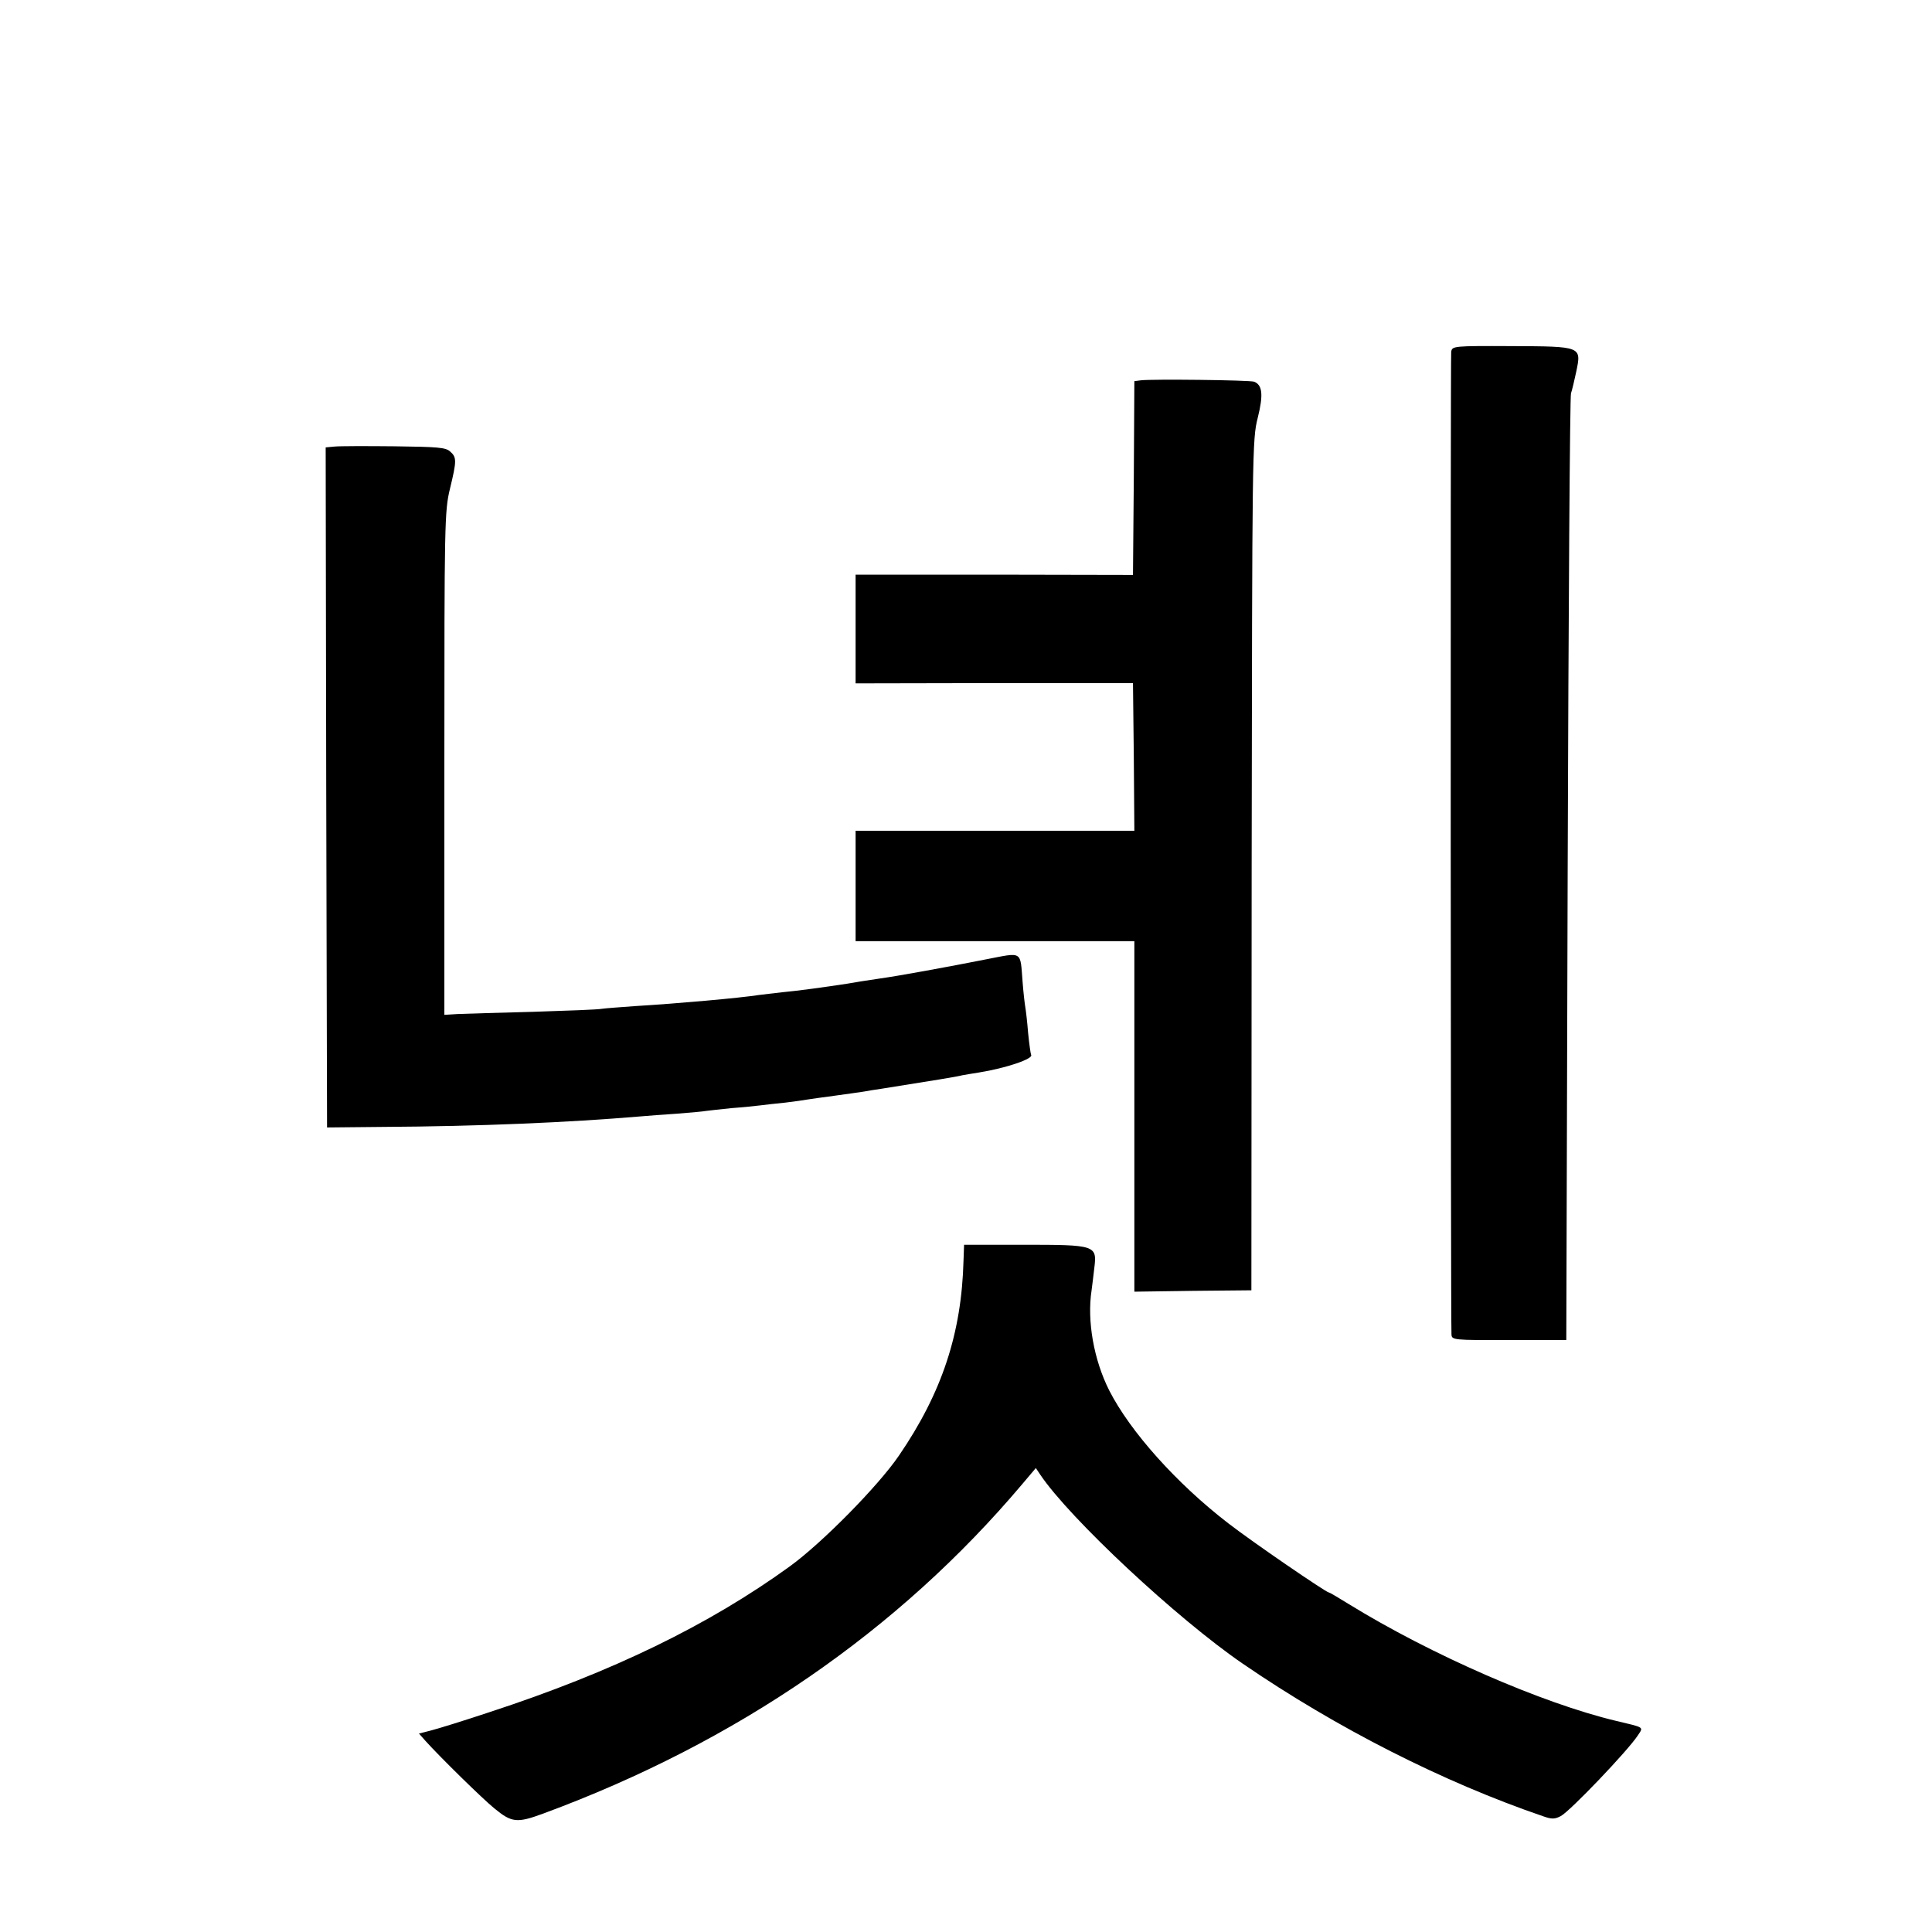 <?xml version="1.0" standalone="no"?>
<!DOCTYPE svg PUBLIC "-//W3C//DTD SVG 20010904//EN"
 "http://www.w3.org/TR/2001/REC-SVG-20010904/DTD/svg10.dtd">
<svg version="1.0" xmlns="http://www.w3.org/2000/svg"
 width="700pt" height="700pt" viewBox="0 0 700 700"
 preserveAspectRatio="xMidYMid meet">
<g transform="translate(0,700) scale(0.1,-0.1)"
fill="#000000" stroke="none">
<path d="M5258 5726 c-3 -18 -2 -3504 1 -3561 1 -20 7 -21 209 -20 l207 0 5
1705 c3 938 8 1714 12 1725 4 11 12 46 19 78 19 92 21 92 -235 93 -210 1 -214
0 -218 -20z"/>
<path d="M4133 5622 l-23 -3 -2 -351 -3 -351 -502 1 -503 0 0 -197 0 -197 503
1 502 0 3 -268 2 -267 -505 0 -505 0 0 -200 0 -200 505 0 505 0 0 -635 0 -635
212 3 212 2 1 1540 c2 1505 2 1542 22 1621 21 84 17 119 -13 131 -16 6 -371
10 -411 5z"/>
<path d="M1212 5382 l-32 -3 2 -1232 3 -1232 205 2 c344 2 671 16 930 38 25 2
85 7 134 10 49 4 96 8 105 10 9 1 50 6 91 10 41 3 89 8 105 10 17 2 57 7 90
10 33 4 69 9 79 11 11 2 56 8 100 14 45 6 92 13 106 15 14 3 42 7 62 10 195
31 276 44 294 49 12 2 39 7 60 10 100 16 199 50 190 64 -2 4 -7 40 -11 80 -3
39 -8 81 -10 92 -2 11 -7 53 -10 93 -9 114 2 107 -133 81 -136 -27 -317 -60
-382 -69 -66 -10 -81 -12 -120 -19 -85 -13 -180 -26 -235 -31 -33 -4 -71 -8
-85 -10 -70 -11 -296 -31 -445 -40 -55 -4 -111 -8 -124 -10 -14 -3 -126 -7
-250 -11 -124 -3 -247 -7 -273 -8 l-48 -3 0 911 c0 875 1 914 20 994 25 103
25 115 1 136 -16 15 -45 17 -202 19 -101 1 -199 1 -217 -1z"/>
<path d="M3491 2433 c-7 -264 -78 -479 -234 -707 -75 -110 -278 -316 -395
-401 -294 -213 -644 -383 -1087 -528 -93 -31 -190 -61 -214 -67 l-43 -11 23
-26 c53 -59 209 -212 250 -245 63 -52 82 -54 177 -19 702 259 1287 662 1736
1194 l49 58 16 -24 c107 -159 496 -522 734 -685 340 -233 726 -429 1089 -553
31 -11 42 -10 63 1 34 18 243 237 279 292 21 32 26 28 -79 53 -268 64 -671
240 -968 423 -37 23 -69 42 -72 42 -10 0 -280 185 -365 251 -187 144 -355 332
-431 481 -56 111 -81 252 -64 363 2 17 7 53 10 82 10 81 4 83 -256 83 l-216 0
-2 -57z"/>
</g>
</svg>
